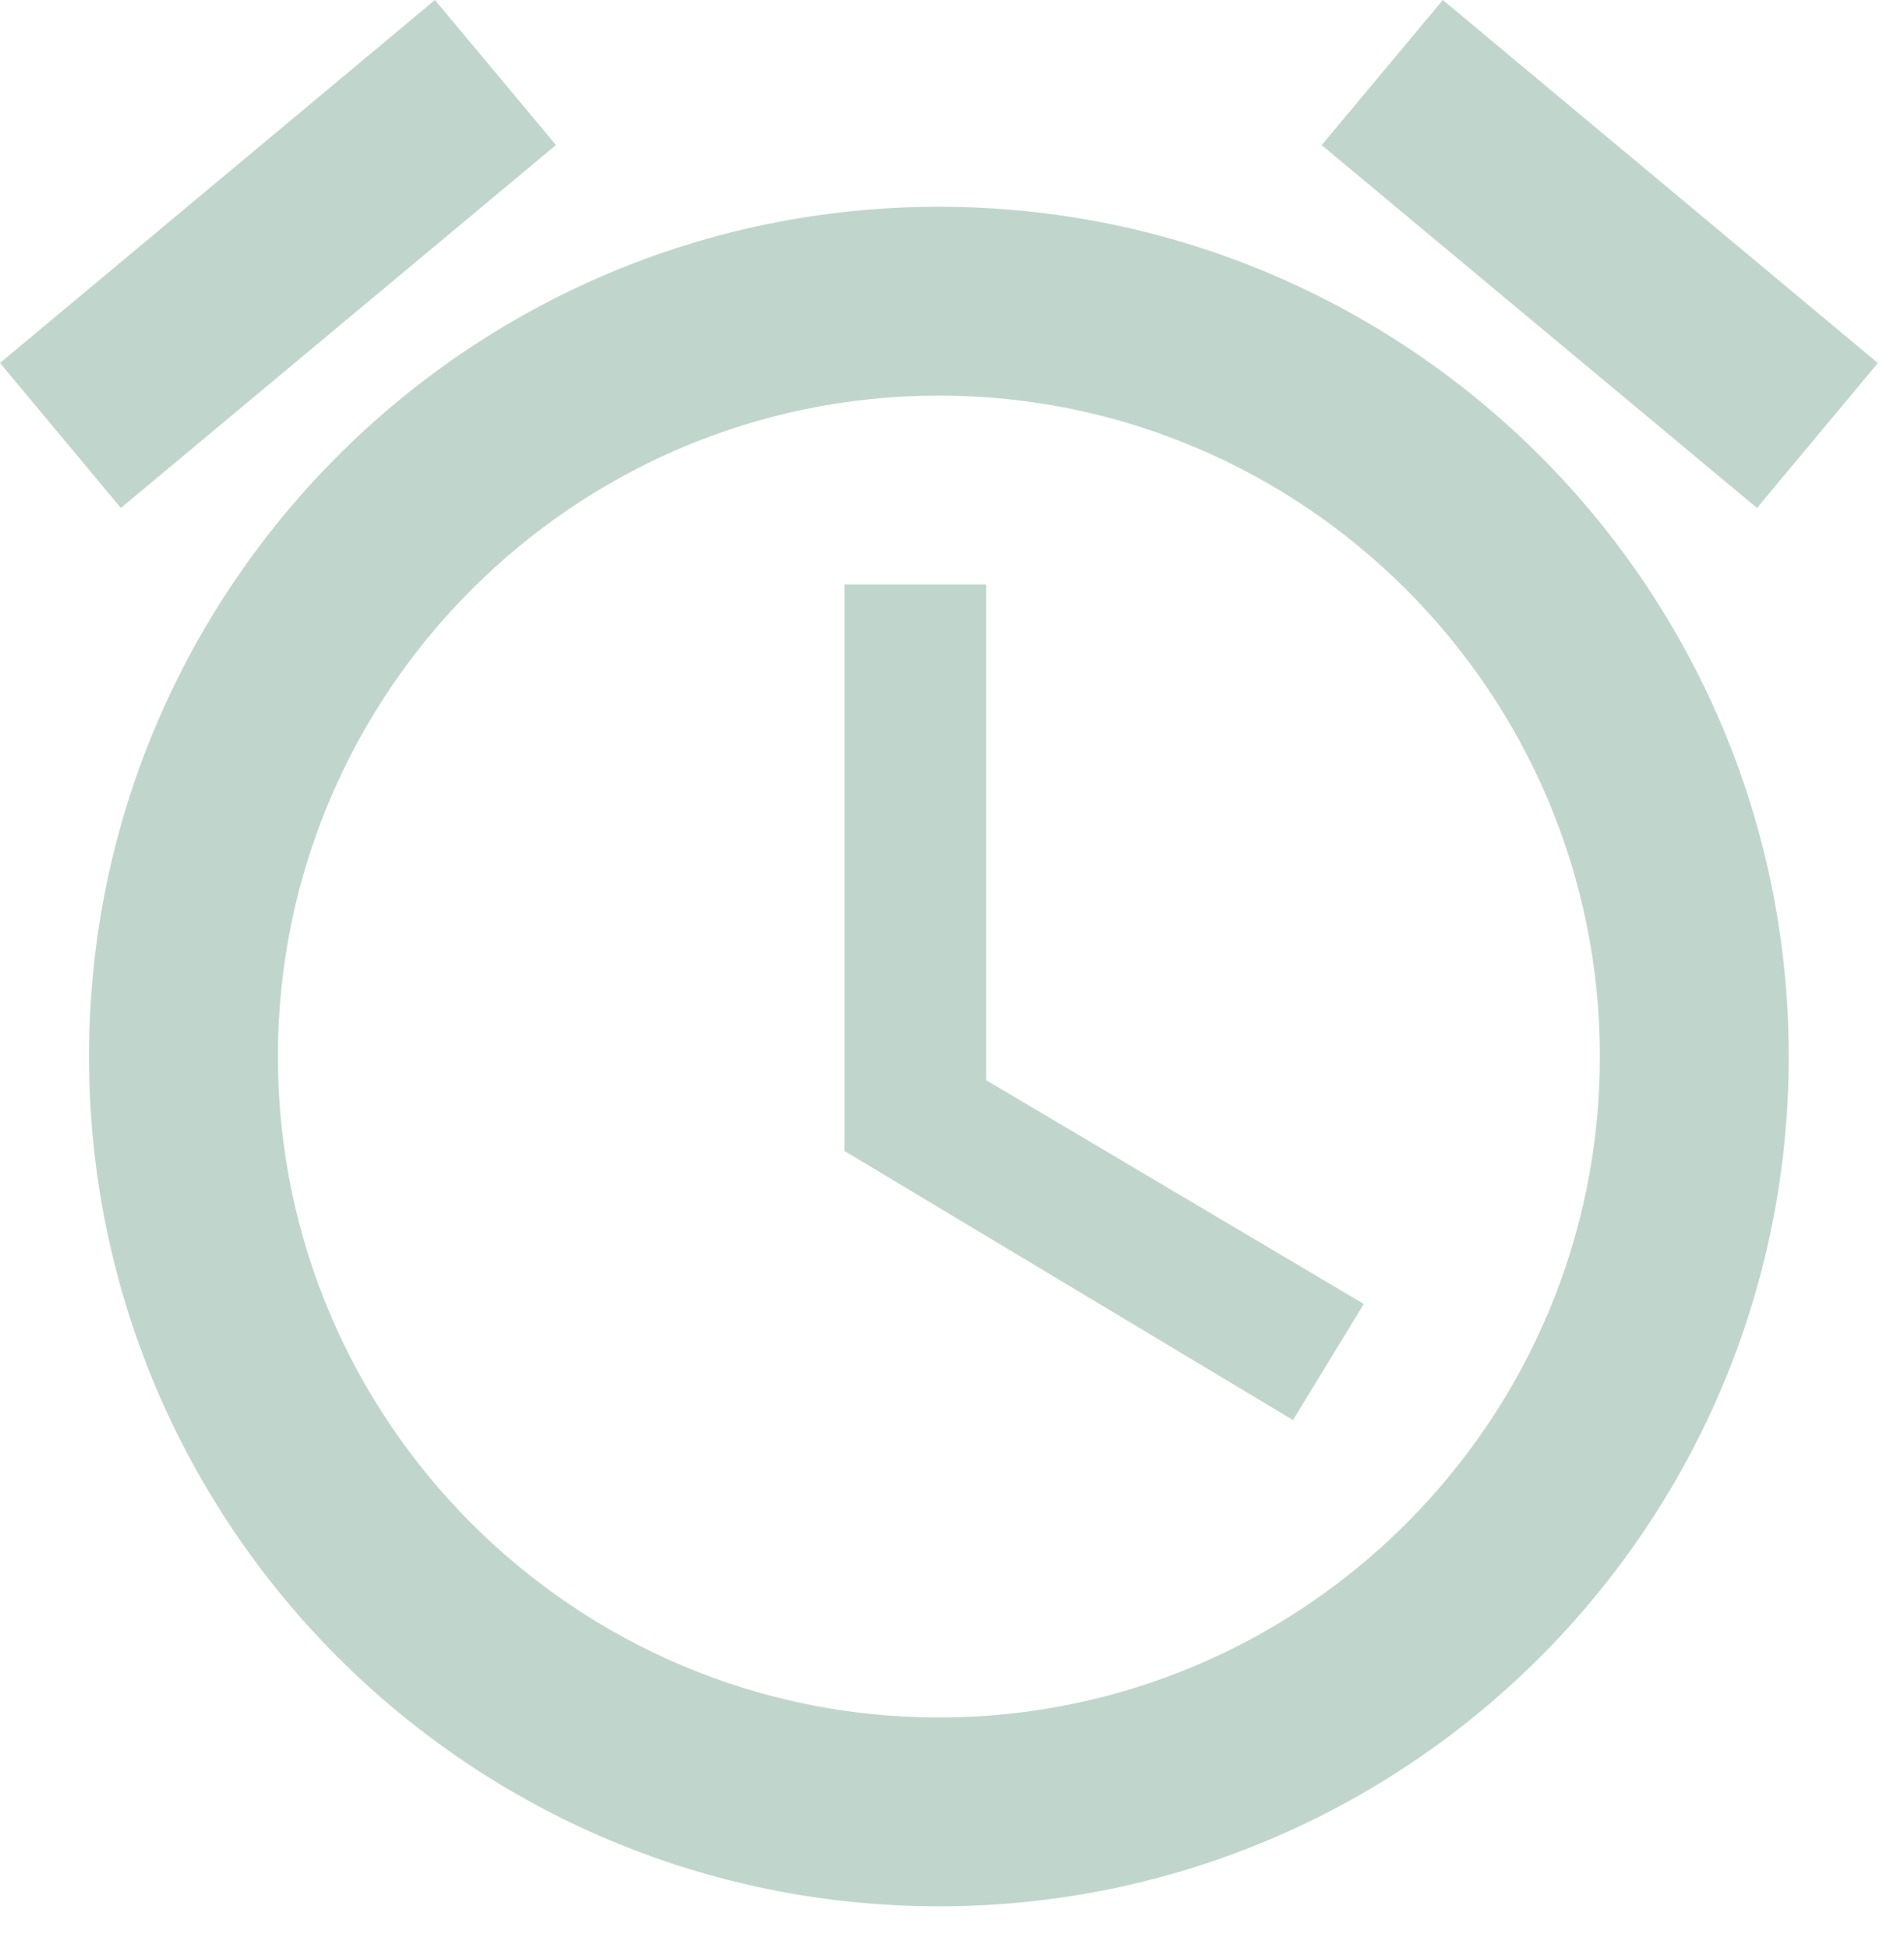 <svg width="43" height="44" viewBox="0 0 43 44" fill="none" xmlns="http://www.w3.org/2000/svg">
<path d="M22.27 13.2H19.071V25.996L29.201 32.074L30.8 29.451L22.27 24.396V13.2ZM32.585 0L37.498 4.1L42.41 8.2L39.68 11.473L29.849 3.278L32.585 0ZM9.823 0L12.556 3.276L2.73 11.473L0 8.198L9.823 0ZM21.204 4.67C10.605 4.67 2.011 13.264 2.011 23.863C2.011 34.462 10.605 43.056 21.204 43.056C31.803 43.056 40.397 34.462 40.397 23.863C40.397 13.264 31.803 4.67 21.204 4.67ZM21.204 38.791C12.972 38.791 6.276 32.095 6.276 23.863C6.276 15.632 12.972 8.935 21.204 8.935C29.436 8.935 36.132 15.632 36.132 23.863C36.132 32.095 29.436 38.791 21.204 38.791Z" fill="#C0D6CC"/>
</svg>
